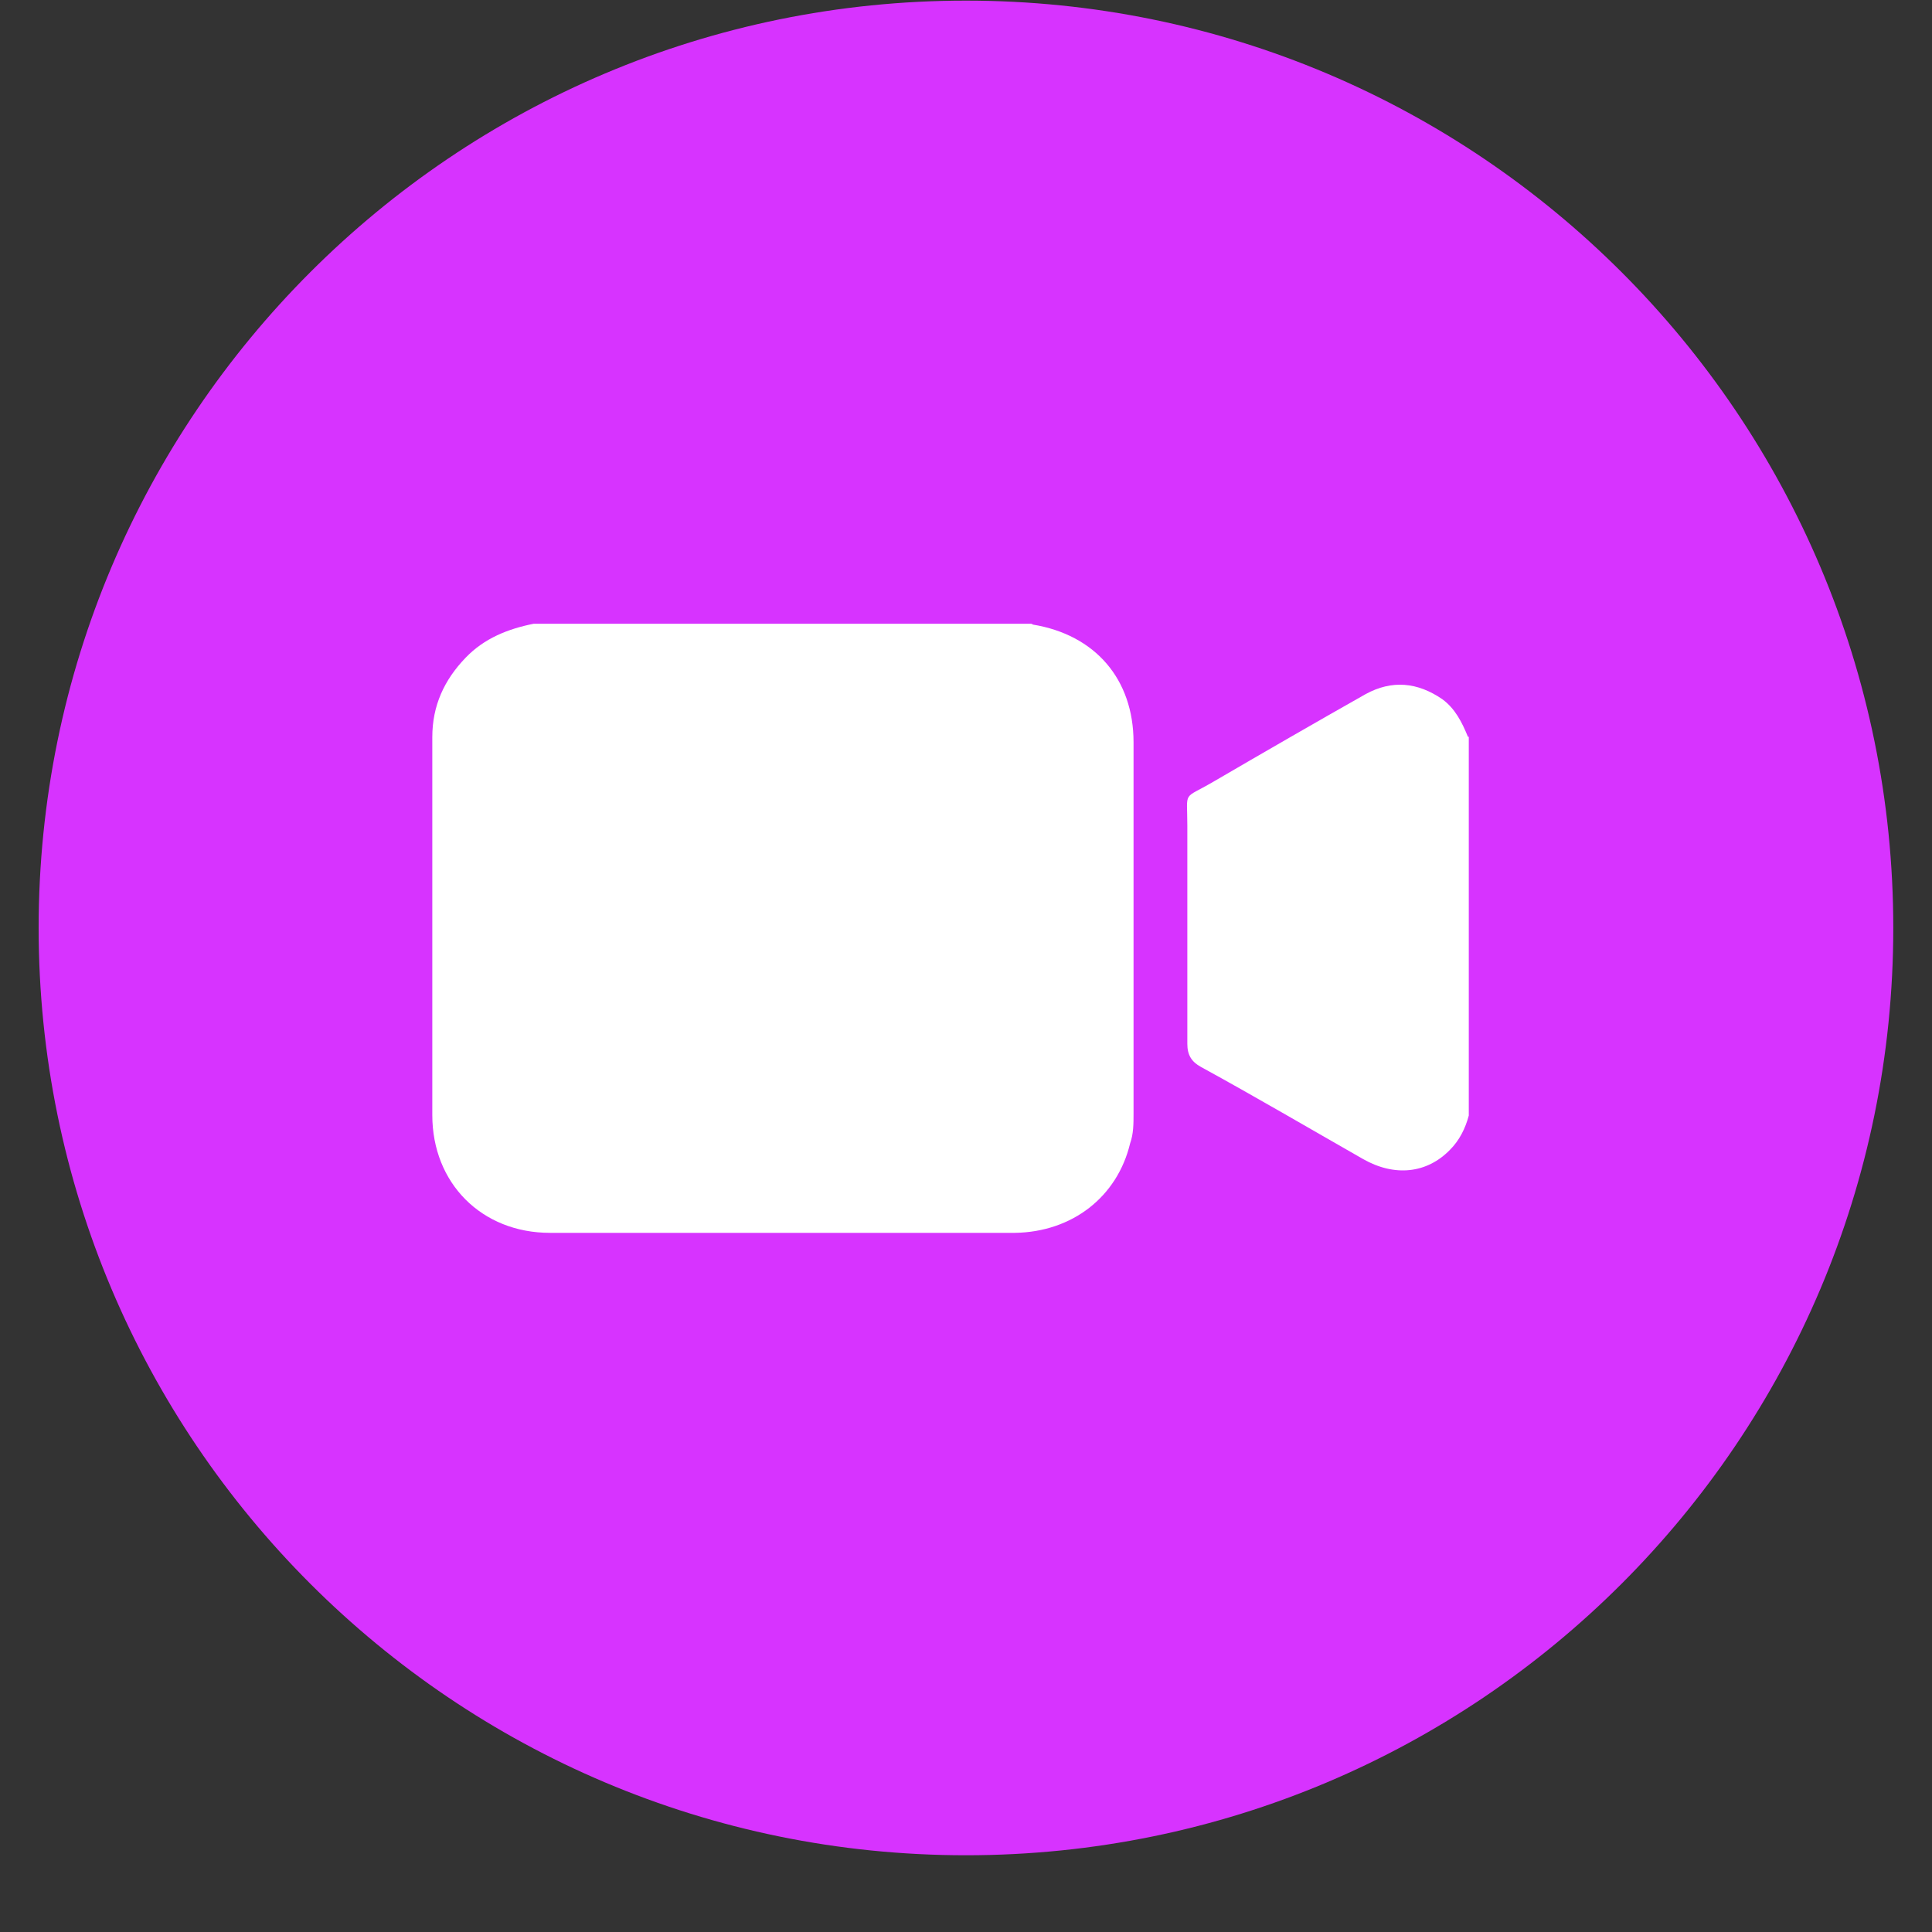 <svg width="25" height="25" viewBox="0 0 25 25" fill="none" xmlns="http://www.w3.org/2000/svg">
<rect x="0" y="0" width="25" height="25" fill="#333333" stroke="none"/>
<path d="M12.499 24.007C19.127 24.007 24.499 18.635 24.499 12.008C24.499 5.381 19.127 0.008 12.499 0.008C5.872 0.008 0.5 5.381 0.5 12.008C0.5 18.635 5.872 24.007 12.499 24.007Z" fill="#D733FF"/>
<path d="M6.929 8.071C9.06 8.071 11.202 8.071 13.332 8.071C13.343 8.071 13.354 8.071 13.365 8.082C14.171 8.214 14.668 8.788 14.668 9.605C14.668 11.206 14.668 12.807 14.668 14.407C14.668 14.54 14.668 14.672 14.624 14.794C14.458 15.489 13.873 15.942 13.133 15.953C12.504 15.953 11.875 15.953 11.235 15.953C9.866 15.953 8.497 15.953 7.117 15.953C6.234 15.953 5.594 15.312 5.594 14.429C5.594 12.796 5.594 11.173 5.594 9.539C5.594 9.131 5.748 8.799 6.024 8.512C6.267 8.258 6.576 8.137 6.907 8.071H6.929Z" fill="white"/>
<path d="M19.006 9.534V14.435C18.962 14.601 18.885 14.756 18.764 14.877C18.465 15.186 18.046 15.23 17.638 14.998C16.942 14.601 16.247 14.193 15.54 13.806C15.419 13.74 15.364 13.652 15.364 13.508C15.364 12.57 15.364 11.62 15.364 10.682C15.364 10.219 15.297 10.351 15.695 10.119C16.357 9.733 17.008 9.357 17.671 8.982C18.013 8.795 18.344 8.828 18.664 9.048C18.83 9.17 18.918 9.346 18.995 9.534H19.006Z" fill="white"/>
</svg>
